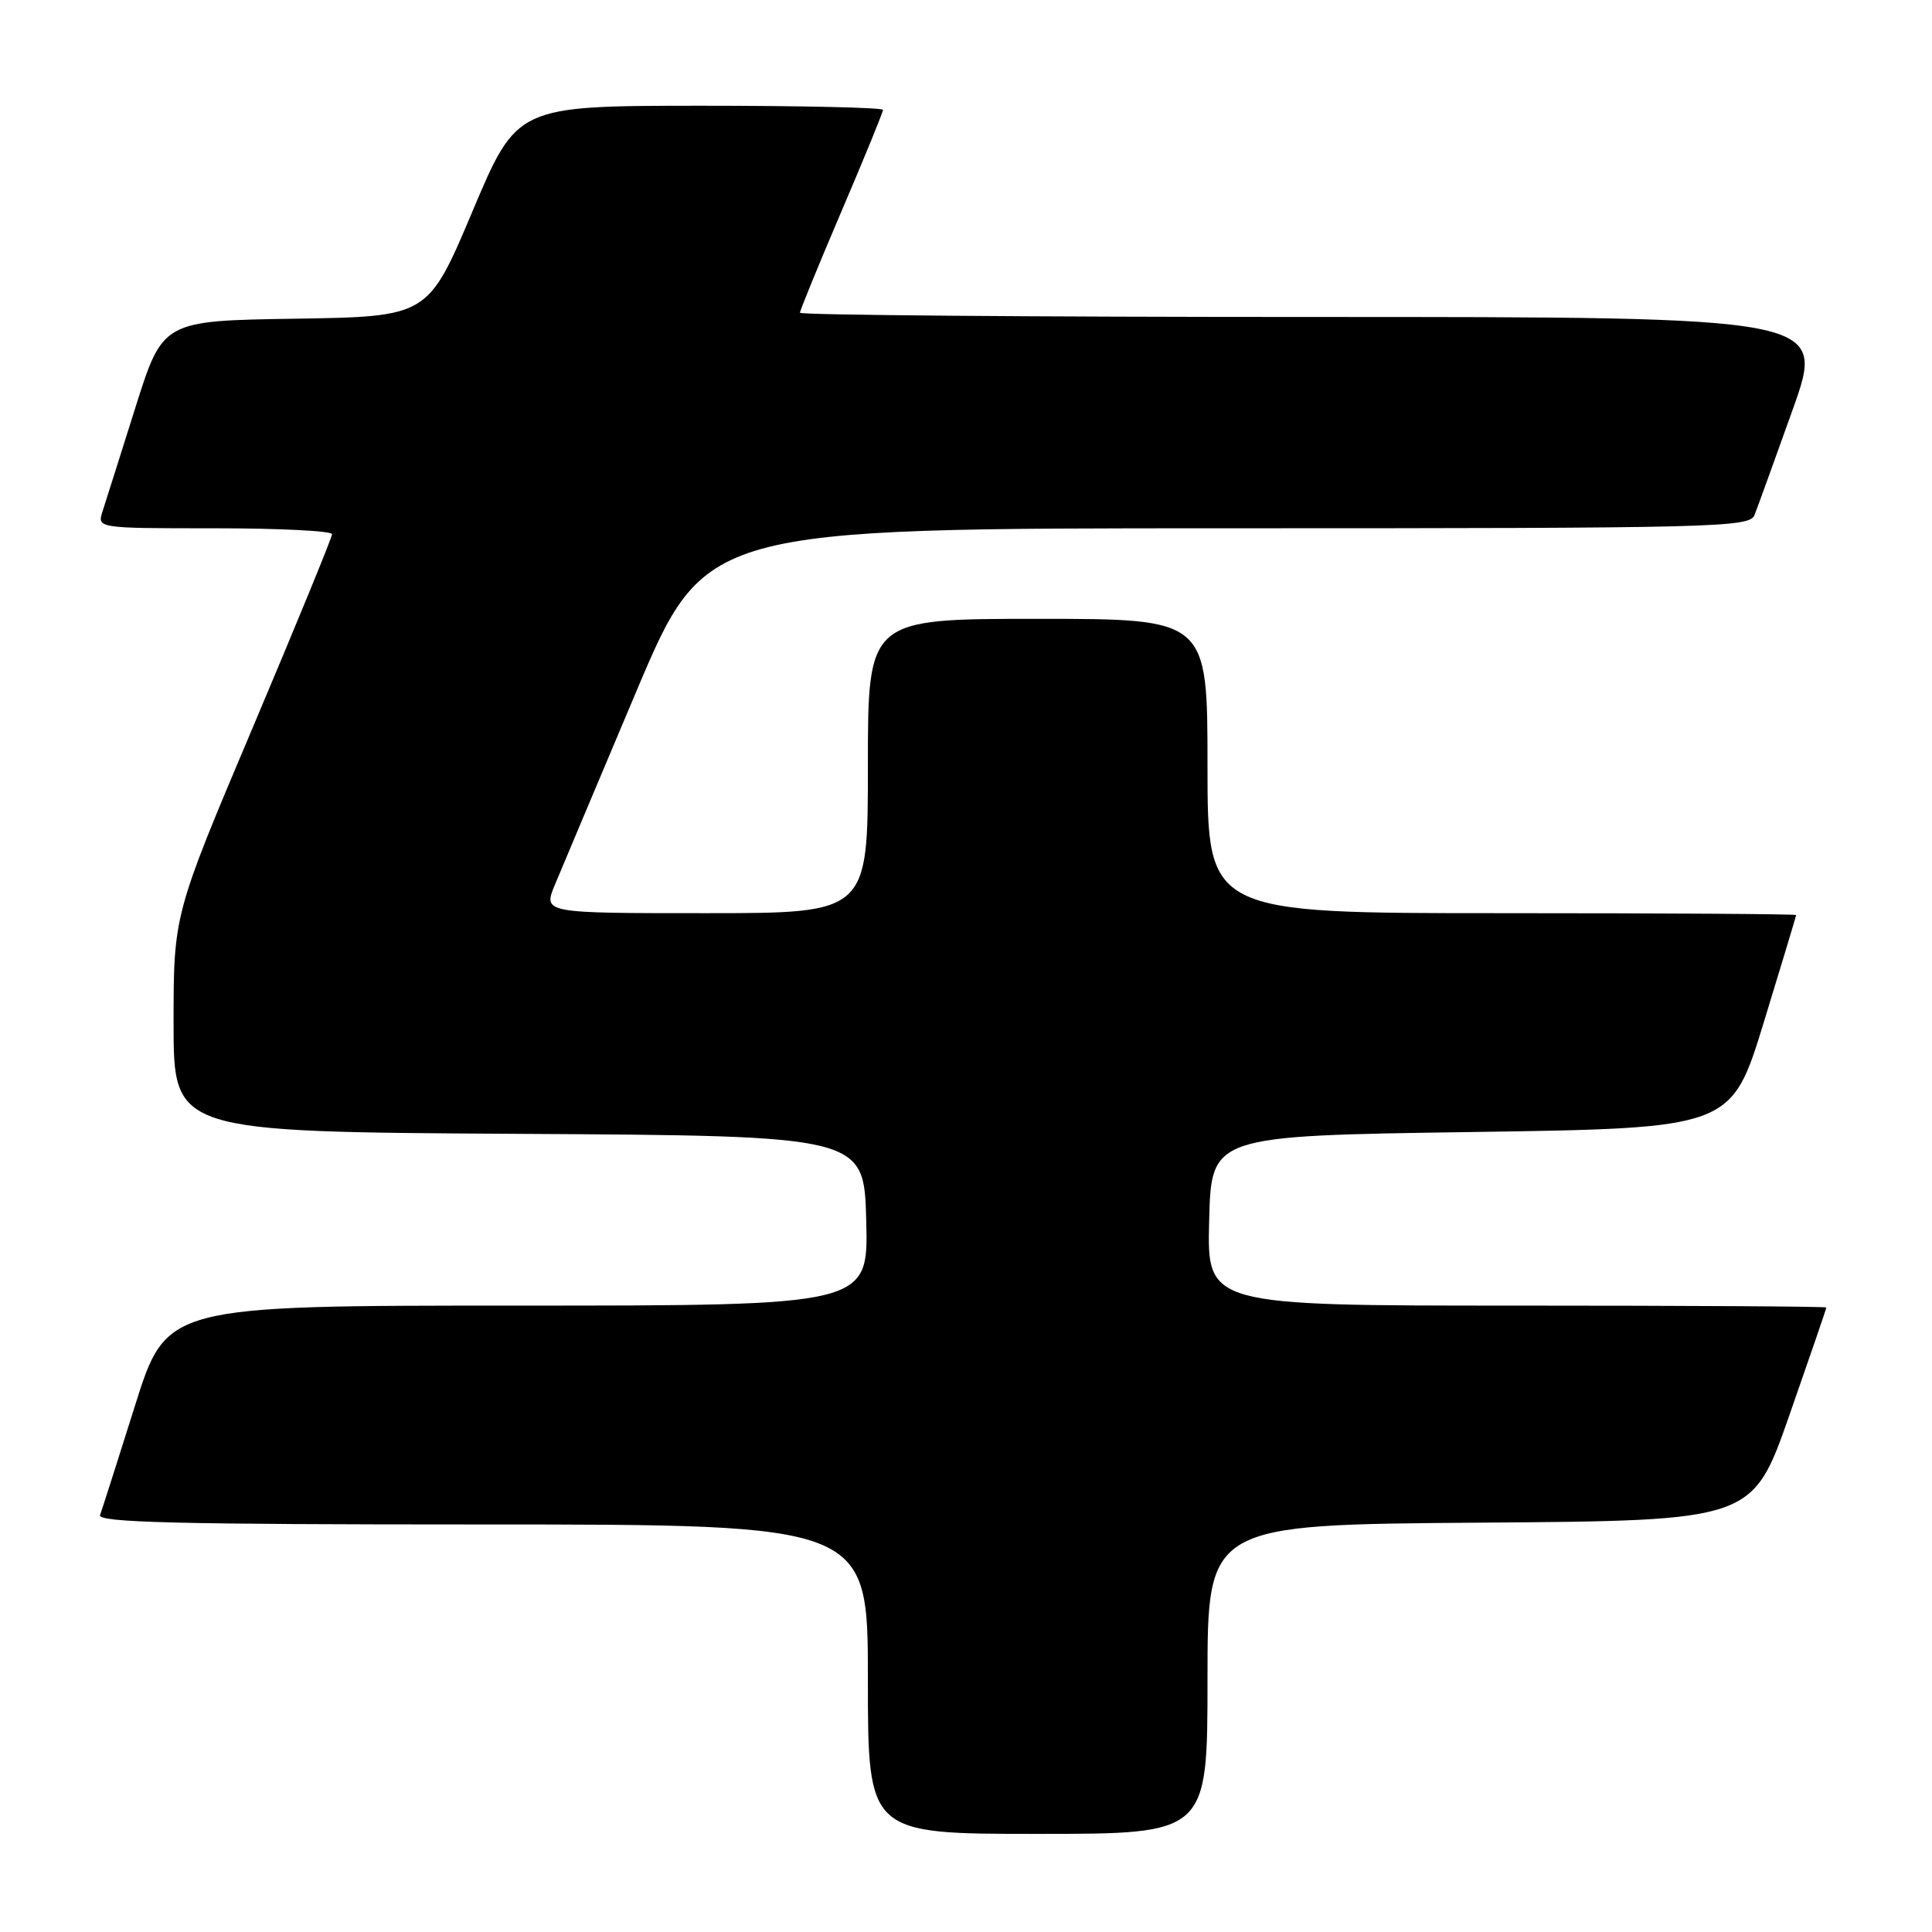 <?xml version="1.0" encoding="UTF-8" standalone="no"?>
<!DOCTYPE svg PUBLIC "-//W3C//DTD SVG 1.1//EN" "http://www.w3.org/Graphics/SVG/1.1/DTD/svg11.dtd" >
<svg xmlns="http://www.w3.org/2000/svg" xmlns:xlink="http://www.w3.org/1999/xlink" version="1.1" viewBox="0 0 256 256">
 <g >
 <path fill="currentColor"
d=" M 160.00 222.51 C 160.00 202.02 160.00 202.02 196.11 201.76 C 232.22 201.50 232.22 201.50 237.11 187.50 C 239.80 179.80 242.00 173.39 242.00 173.25 C 242.00 173.11 223.54 173.00 200.97 173.00 C 159.93 173.00 159.93 173.00 160.22 161.75 C 160.50 150.50 160.50 150.50 194.95 150.00 C 229.40 149.50 229.40 149.50 233.70 135.50 C 236.06 127.80 237.99 121.39 238.00 121.25 C 238.00 121.11 220.45 121.00 199.00 121.00 C 160.00 121.00 160.00 121.00 160.00 101.50 C 160.00 82.00 160.00 82.00 137.50 82.00 C 115.00 82.00 115.00 82.00 115.00 101.50 C 115.00 121.00 115.00 121.00 93.49 121.00 C 71.97 121.00 71.97 121.00 73.52 117.25 C 74.38 115.19 79.21 103.71 84.26 91.75 C 93.44 70.00 93.44 70.00 162.61 70.00 C 227.56 70.00 231.83 69.89 232.48 68.25 C 232.86 67.29 235.14 60.99 237.55 54.25 C 241.91 42.00 241.91 42.00 173.96 42.00 C 136.58 42.00 106.00 41.75 106.00 41.44 C 106.00 41.13 108.48 35.08 111.50 28.00 C 114.53 20.92 117.00 14.87 117.00 14.56 C 117.00 14.25 106.09 14.01 92.75 14.01 C 68.50 14.03 68.50 14.03 62.61 27.99 C 56.72 41.95 56.72 41.95 39.15 42.23 C 21.57 42.50 21.57 42.50 17.94 54.00 C 15.95 60.33 13.99 66.51 13.59 67.75 C 12.87 70.00 12.87 70.00 28.43 70.00 C 36.99 70.00 44.00 70.35 44.00 70.78 C 44.00 71.21 39.27 82.73 33.50 96.38 C 23.00 121.20 23.00 121.20 23.00 135.59 C 23.00 149.98 23.00 149.98 68.75 150.24 C 114.50 150.50 114.50 150.50 114.78 161.75 C 115.07 173.00 115.07 173.00 68.56 173.00 C 22.06 173.00 22.06 173.00 17.89 186.25 C 15.60 193.54 13.51 200.06 13.26 200.75 C 12.88 201.74 23.42 202.00 63.89 202.00 C 115.00 202.00 115.00 202.00 115.00 222.50 C 115.00 243.00 115.00 243.00 137.50 243.00 C 160.00 243.00 160.00 243.00 160.00 222.51 Z "/>
</g>
</svg>